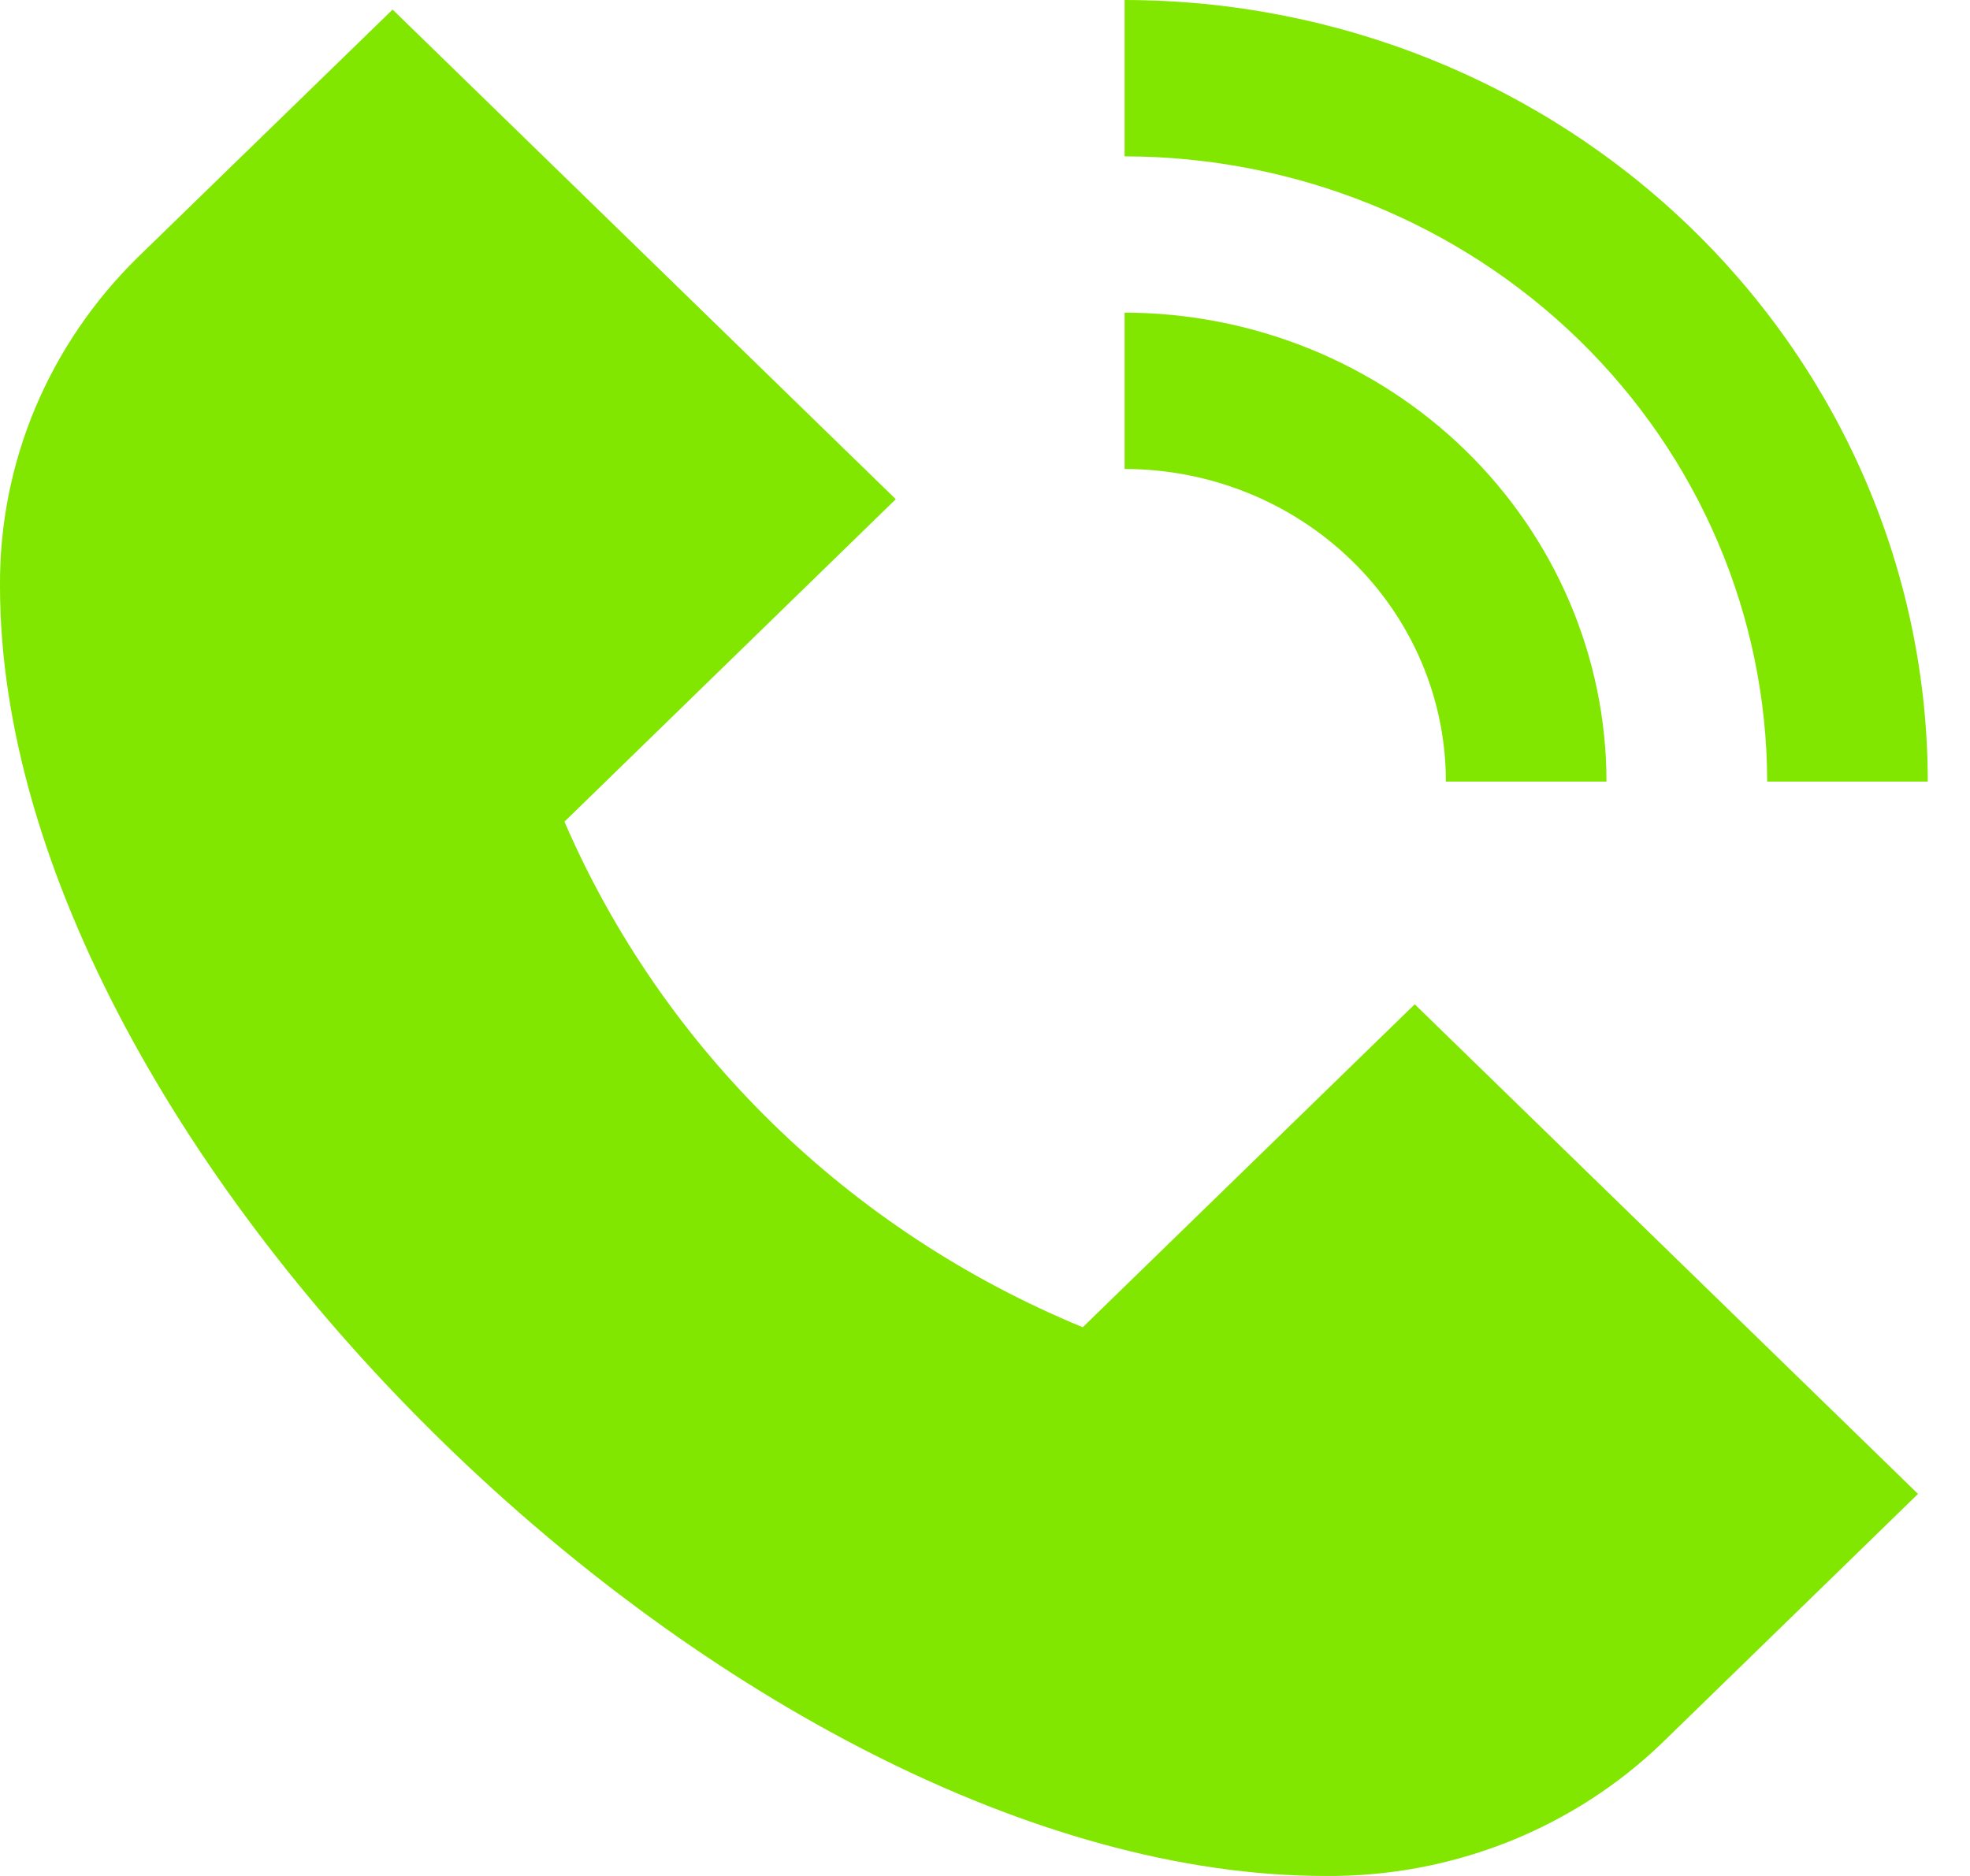 <svg width="21" height="20" viewBox="0 0 21 20" fill="none" xmlns="http://www.w3.org/2000/svg">
<path d="M15.081 10.707L20.446 15.927L17.73 18.57C17.257 19.029 16.695 19.391 16.077 19.637C15.458 19.882 14.796 20.006 14.128 20C7.922 20 0 12.29 0 6.25C-0.005 5.6 0.122 4.955 0.374 4.353C0.626 3.752 0.999 3.204 1.469 2.743L4.185 0.102L9.549 5.322L6.017 8.76C7.067 11.188 9.049 13.122 11.542 14.15L15.081 10.707ZM18.838 8.333H20.55C20.548 6.124 19.645 4.006 18.039 2.443C16.434 0.881 14.258 0.002 11.988 0V1.667C13.804 1.669 15.545 2.372 16.829 3.621C18.113 4.871 18.835 6.566 18.838 8.333ZM15.413 8.333H17.125C17.124 7.008 16.582 5.737 15.619 4.799C14.656 3.862 13.35 3.335 11.988 3.333V5C12.896 5 13.767 5.351 14.409 5.976C15.052 6.601 15.413 7.449 15.413 8.333Z" fill="#81E700"/>
</svg>
